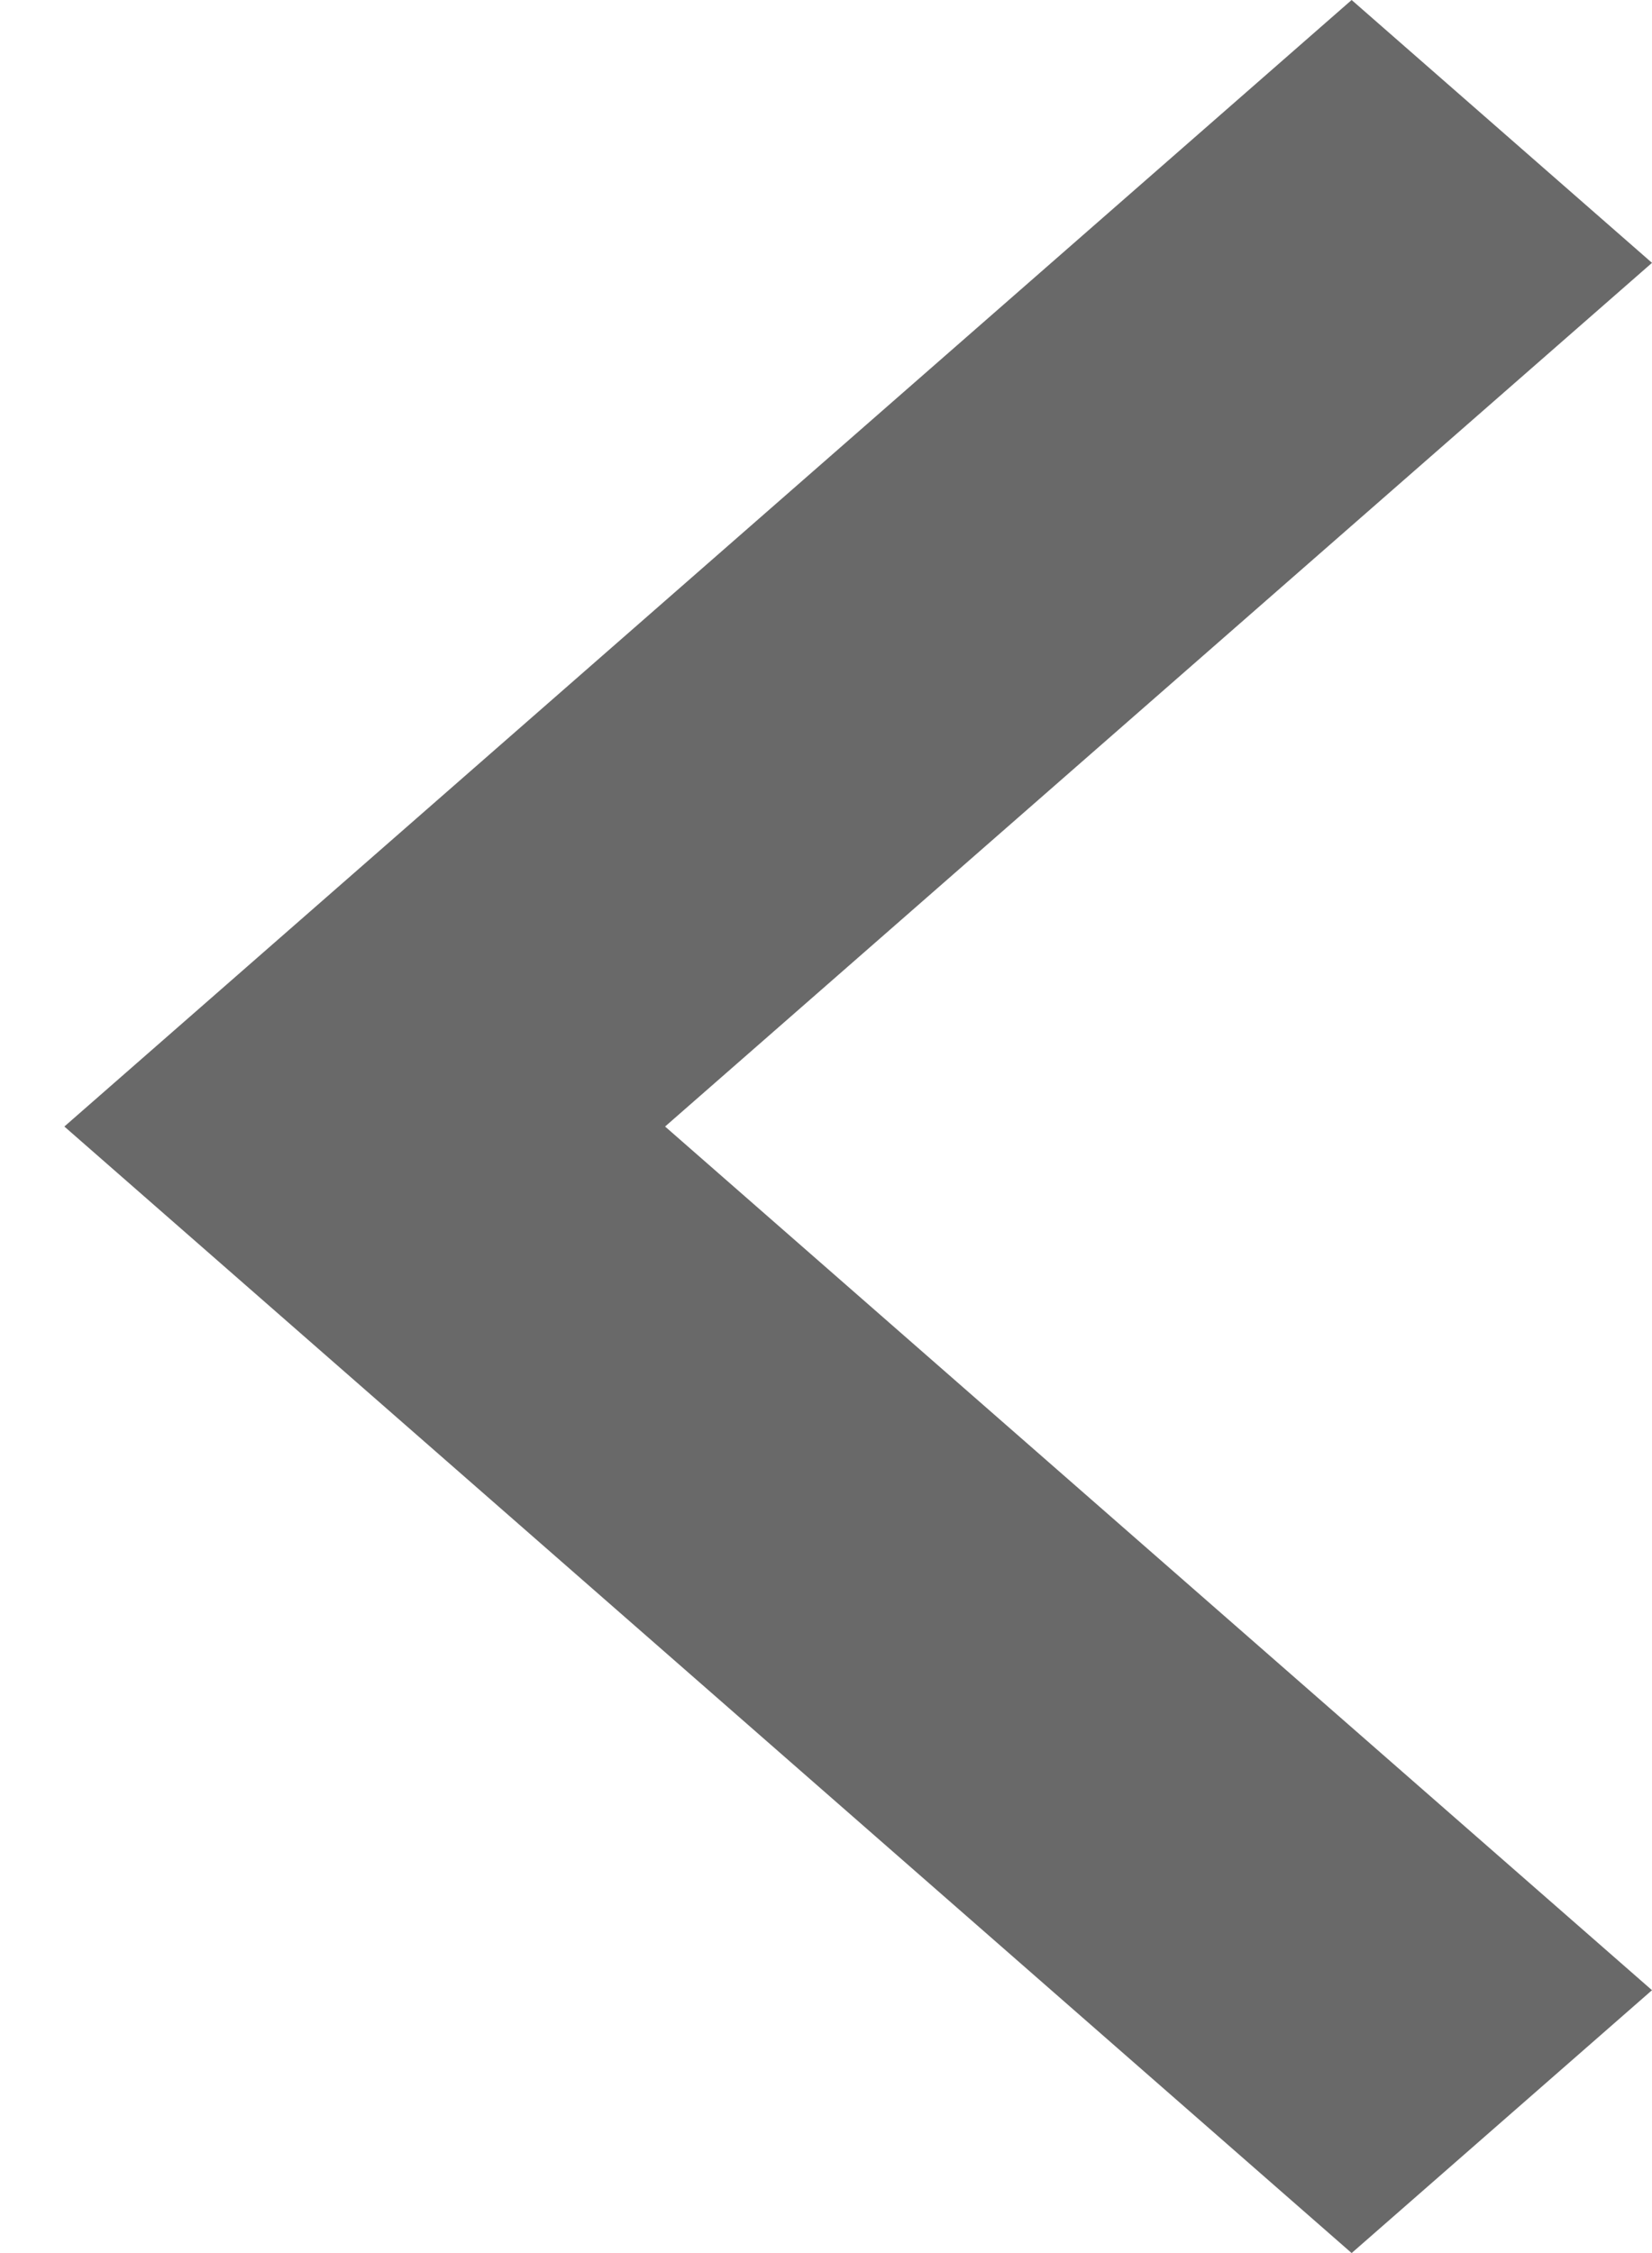 <svg xmlns="http://www.w3.org/2000/svg" width="22" height="30" viewBox="0 0 22 30">
    <g fill="none" fill-rule="evenodd">
        <g fill="#696969">
            <g>
                <path d="M4 0L0 3.5 13.143 15 0 26.5 4 30 21.143 15z" transform="translate(-342 -324) matrix(-1 0 0 1 364 324)"/>
            </g>
        </g>
    </g>
</svg>
